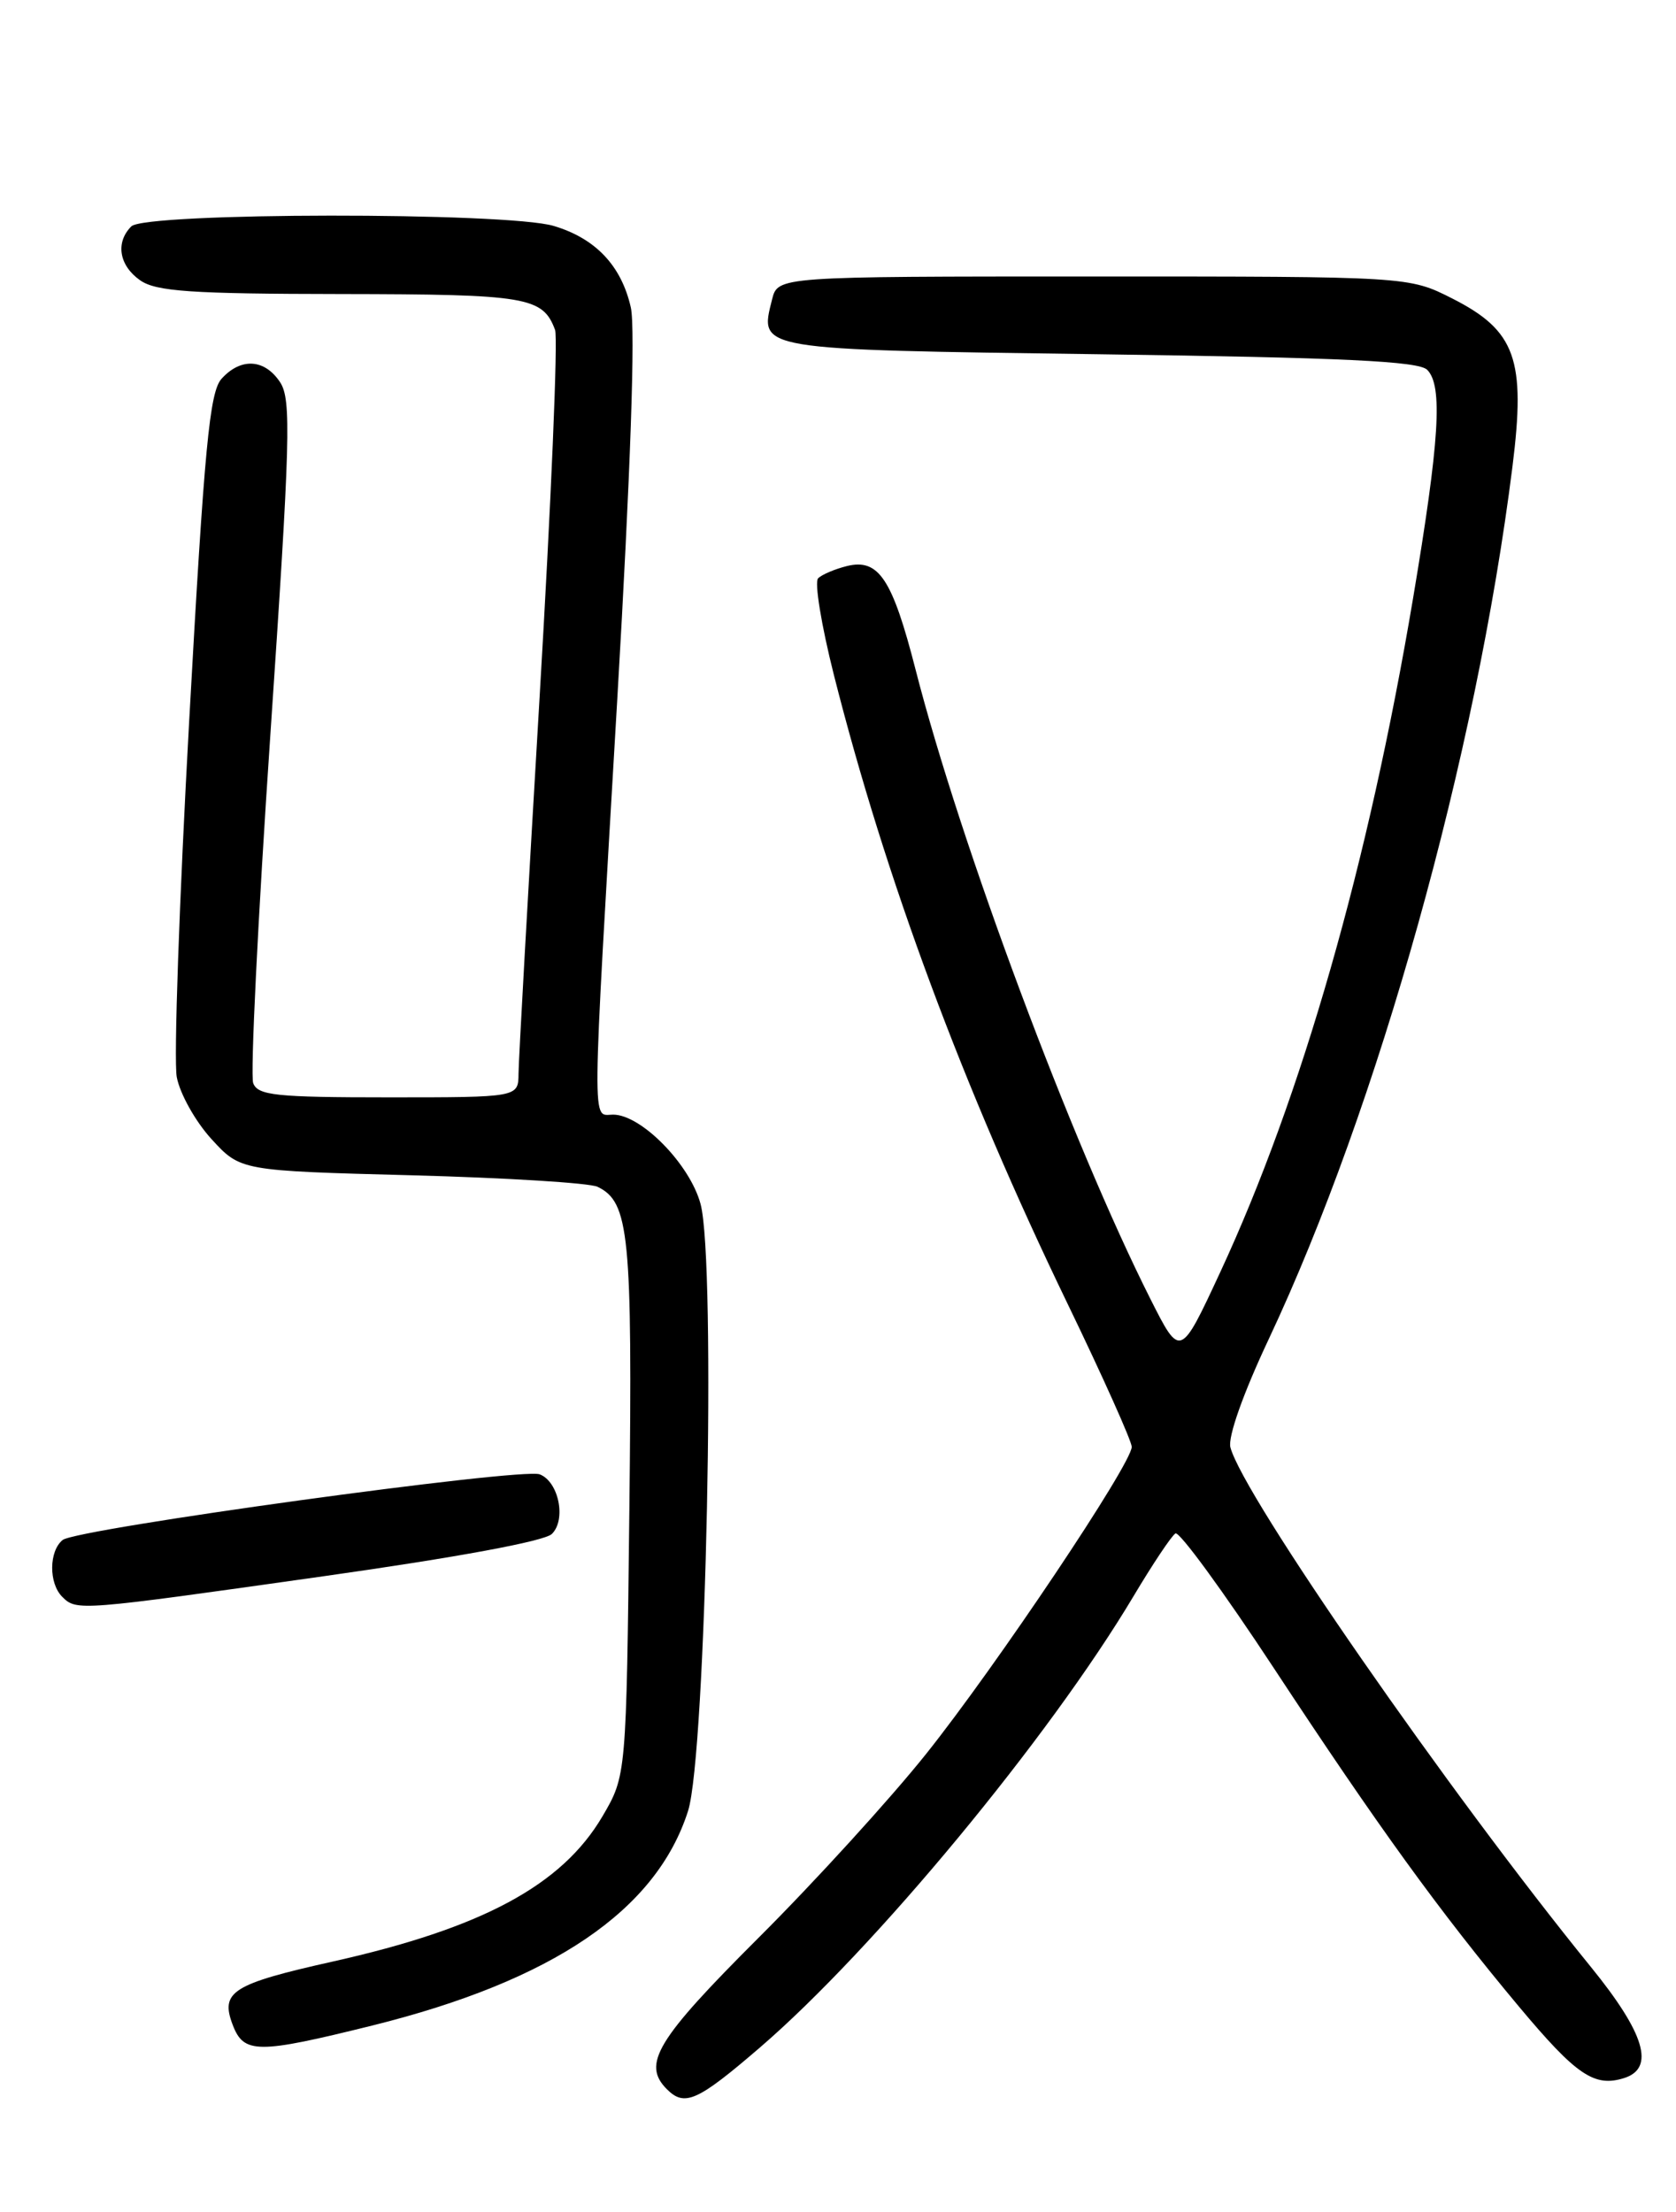 <?xml version="1.0" encoding="UTF-8" standalone="no"?>
<!DOCTYPE svg PUBLIC "-//W3C//DTD SVG 1.1//EN" "http://www.w3.org/Graphics/SVG/1.1/DTD/svg11.dtd" >
<svg xmlns="http://www.w3.org/2000/svg" xmlns:xlink="http://www.w3.org/1999/xlink" version="1.1" viewBox="0 0 194 256">
 <g >
 <path fill="currentColor"
d=" M 87.97 236.96 C 101.15 225.62 121.46 201.08 131.21 184.73 C 133.43 181.01 135.61 177.74 136.06 177.47 C 136.50 177.19 141.63 184.21 147.45 193.06 C 159.55 211.45 166.62 221.22 175.82 232.23 C 182.47 240.18 184.55 241.59 188.00 240.50 C 191.60 239.36 190.40 235.34 184.17 227.67 C 167.63 207.32 143.86 173.05 142.42 167.50 C 142.12 166.30 143.90 161.26 146.85 155.00 C 159.55 128.01 170.86 87.54 175.07 54.00 C 176.63 41.58 175.44 38.27 168.11 34.55 C 163.07 32.00 163.07 32.00 126.55 32.00 C 90.04 32.00 90.04 32.00 89.37 34.65 C 87.89 40.55 87.30 40.45 127.31 41.00 C 155.50 41.39 164.20 41.80 165.20 42.80 C 167.03 44.63 166.63 50.99 163.56 69.27 C 158.40 99.93 150.68 126.91 141.26 147.20 C 136.62 157.19 136.62 157.19 133.17 150.35 C 124.07 132.30 111.15 97.69 105.98 77.50 C 103.29 67.00 101.71 64.61 98.04 65.51 C 96.64 65.86 95.14 66.49 94.70 66.93 C 94.25 67.36 95.08 72.39 96.52 78.10 C 102.50 101.72 111.45 125.80 123.57 150.88 C 127.66 159.34 131.00 166.80 131.00 167.45 C 131.00 169.41 115.33 192.80 107.19 203.00 C 103.02 208.22 94.29 217.80 87.80 224.27 C 75.98 236.07 74.28 238.88 77.20 241.80 C 79.25 243.85 80.73 243.19 87.97 236.96 Z  M 43.10 234.42 C 63.98 229.23 75.97 221.09 79.64 209.60 C 81.73 203.06 82.91 146.06 81.09 139.34 C 79.86 134.75 74.22 129.00 70.97 129.00 C 68.49 129.00 68.46 132.01 71.45 80.94 C 72.99 54.61 73.56 38.00 73.02 35.59 C 71.93 30.76 68.95 27.60 64.10 26.15 C 58.70 24.53 16.83 24.57 15.20 26.20 C 13.34 28.06 13.78 30.73 16.22 32.44 C 18.06 33.73 22.10 34.01 39.47 34.03 C 61.05 34.06 62.82 34.36 64.25 38.18 C 64.60 39.11 63.79 58.23 62.46 80.68 C 61.13 103.13 60.03 122.74 60.02 124.25 C 60.00 127.00 60.00 127.00 44.97 127.00 C 31.96 127.00 29.85 126.78 29.31 125.36 C 28.96 124.46 29.85 106.35 31.29 85.11 C 33.61 50.86 33.73 46.25 32.43 44.25 C 30.64 41.53 27.89 41.36 25.65 43.83 C 24.26 45.37 23.66 51.65 21.90 83.40 C 20.75 104.16 20.10 122.72 20.46 124.65 C 20.82 126.58 22.63 129.81 24.48 131.83 C 27.84 135.50 27.84 135.50 47.67 136.02 C 58.58 136.31 68.25 136.91 69.16 137.35 C 72.84 139.11 73.21 142.86 72.85 174.69 C 72.50 205.50 72.50 205.50 69.73 210.22 C 65.04 218.19 55.82 223.15 38.50 227.02 C 26.88 229.62 25.48 230.51 26.93 234.33 C 28.22 237.72 29.79 237.72 43.10 234.42 Z  M 37.34 182.44 C 52.86 180.25 63.03 178.37 63.88 177.53 C 65.57 175.87 64.67 171.47 62.47 170.63 C 60.40 169.83 8.84 176.93 7.25 178.23 C 5.66 179.52 5.63 183.23 7.20 184.80 C 8.86 186.46 9.06 186.44 37.34 182.44 Z "/>
</g>
</svg>